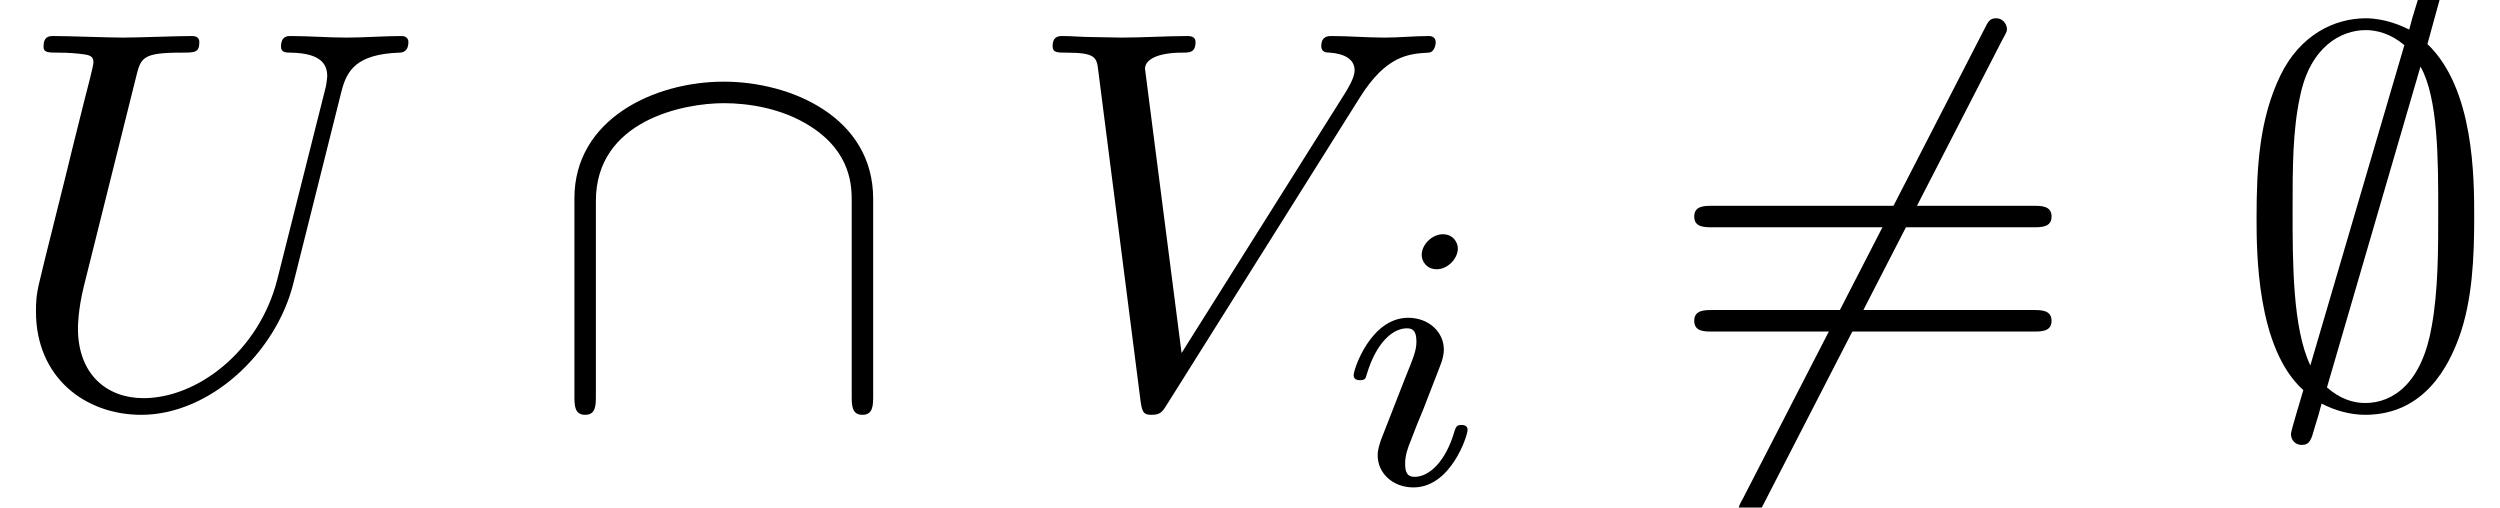 <?xml version='1.0' encoding='UTF-8'?>
<!-- This file was generated by dvisvgm 2.13.3 -->
<svg version='1.1' xmlns='http://www.w3.org/2000/svg' xmlns:xlink='http://www.w3.org/1999/xlink' width='69.527pt' height='14.114pt' viewBox='-21.804 14.808 69.527 14.114'>
<defs>
<path id='g3-61' d='M6.844-3.258C6.994-3.258 7.183-3.258 7.183-3.457S6.994-3.656 6.854-3.656H.887C.747-3.656 .558-3.656 .558-3.457S.747-3.258 .897-3.258H6.844ZM6.854-1.325C6.994-1.325 7.183-1.325 7.183-1.524S6.994-1.724 6.844-1.724H.897C.747-1.724 .558-1.724 .558-1.524S.747-1.325 .887-1.325H6.854Z'/>
<path id='g2-105' d='M2.26-4.359C2.26-4.47 2.176-4.624 1.981-4.624C1.792-4.624 1.59-4.442 1.59-4.24C1.59-4.122 1.681-3.975 1.869-3.975C2.071-3.975 2.26-4.17 2.26-4.359ZM.837-.816C.809-.725 .774-.642 .774-.523C.774-.195 1.053 .07 1.437 .07C2.134 .07 2.441-.893 2.441-.997C2.441-1.088 2.35-1.088 2.329-1.088C2.232-1.088 2.225-1.046 2.197-.969C2.036-.411 1.73-.126 1.458-.126C1.318-.126 1.283-.216 1.283-.37C1.283-.53 1.332-.663 1.395-.816C1.465-1.004 1.541-1.193 1.618-1.374C1.681-1.541 1.932-2.176 1.96-2.26C1.981-2.329 2.001-2.413 2.001-2.483C2.001-2.81 1.723-3.075 1.339-3.075C.649-3.075 .328-2.127 .328-2.008C.328-1.918 .425-1.918 .446-1.918C.544-1.918 .551-1.953 .572-2.029C.753-2.629 1.06-2.88 1.318-2.88C1.43-2.88 1.492-2.824 1.492-2.636C1.492-2.476 1.451-2.371 1.276-1.939L.837-.816Z'/>
<path id='g0-54' d='M6.276-6.745C6.356-6.884 6.356-6.904 6.356-6.934C6.356-7.004 6.296-7.133 6.157-7.133C6.037-7.133 6.007-7.073 5.938-6.934L1.465 1.763C1.385 1.903 1.385 1.923 1.385 1.953C1.385 2.032 1.455 2.152 1.584 2.152C1.704 2.152 1.733 2.092 1.803 1.953L6.276-6.745Z'/>
<path id='g0-59' d='M3.866-7.492C3.866-7.601 3.786-7.691 3.666-7.691C3.517-7.691 3.487-7.582 3.427-7.372C3.308-6.974 3.407-7.323 3.298-6.924C3.178-6.984 2.859-7.133 2.491-7.133C1.923-7.133 1.275-6.834 .907-6.067C.518-5.26 .468-4.364 .468-3.437C.468-2.809 .468-1.016 1.335-.239C1.106 .528 1.106 .548 1.106 .578C1.106 .687 1.186 .777 1.305 .777C1.455 .777 1.484 .677 1.544 .458C1.664 .06 1.564 .408 1.674 .01C1.913 .139 2.212 .219 2.481 .219C3.597 .219 4.035-.717 4.214-1.196C4.473-1.893 4.503-2.72 4.503-3.437C4.503-4.174 4.503-5.828 3.636-6.655L3.866-7.492ZM1.465-.697C1.136-1.385 1.136-2.61 1.136-3.557C1.136-4.364 1.136-5.051 1.275-5.689C1.465-6.615 2.042-6.914 2.491-6.914C2.69-6.914 2.949-6.854 3.208-6.635L1.465-.697ZM3.507-6.237C3.836-5.659 3.836-4.503 3.836-3.557C3.836-2.829 3.836-2.092 3.716-1.425C3.537-.379 3.009 0 2.481 0C2.252 0 2.012-.08 1.773-.289L3.507-6.237Z'/>
<path id='g0-92' d='M6.087-3.786C6.087-5.3 4.563-5.958 3.318-5.958C2.022-5.958 .548-5.26 .548-3.796V-.139C.548 .04 .548 .219 .747 .219S.946 .04 .946-.139V-3.746C.946-5.24 2.57-5.559 3.318-5.559C3.766-5.559 4.394-5.469 4.922-5.131C5.689-4.643 5.689-4.005 5.689-3.736V-.139C5.689 .04 5.689 .219 5.888 .219S6.087 .04 6.087-.139V-3.786Z'/>
<path id='g1-85' d='M6.326-5.758C6.426-6.167 6.605-6.466 7.402-6.496C7.452-6.496 7.572-6.506 7.572-6.695C7.572-6.705 7.572-6.804 7.442-6.804C7.113-6.804 6.765-6.775 6.426-6.775S5.719-6.804 5.39-6.804C5.33-6.804 5.21-6.804 5.21-6.605C5.21-6.496 5.31-6.496 5.39-6.496C5.958-6.486 6.067-6.276 6.067-6.057C6.067-6.027 6.047-5.878 6.037-5.848L5.141-2.291C4.802-.956 3.656-.09 2.66-.09C1.983-.09 1.445-.528 1.445-1.385C1.445-1.405 1.445-1.724 1.554-2.162L2.521-6.037C2.61-6.396 2.63-6.496 3.357-6.496C3.616-6.496 3.696-6.496 3.696-6.695C3.696-6.804 3.587-6.804 3.557-6.804C3.278-6.804 2.56-6.775 2.281-6.775C1.993-6.775 1.285-6.804 .996-6.804C.917-6.804 .807-6.804 .807-6.605C.807-6.496 .897-6.496 1.086-6.496C1.106-6.496 1.295-6.496 1.465-6.476C1.644-6.456 1.733-6.446 1.733-6.316C1.733-6.257 1.624-5.838 1.564-5.609L1.345-4.732C1.255-4.344 .777-2.461 .737-2.271C.667-1.993 .667-1.843 .667-1.694C.667-.478 1.574 .219 2.62 .219C3.875 .219 5.111-.907 5.44-2.222L6.326-5.758Z'/>
<path id='g1-86' d='M6.257-5.669C6.745-6.446 7.163-6.476 7.532-6.496C7.651-6.506 7.661-6.675 7.661-6.685C7.661-6.765 7.611-6.804 7.532-6.804C7.273-6.804 6.984-6.775 6.715-6.775C6.386-6.775 6.047-6.804 5.729-6.804C5.669-6.804 5.539-6.804 5.539-6.615C5.539-6.506 5.629-6.496 5.699-6.496C5.968-6.476 6.157-6.376 6.157-6.167C6.157-6.017 6.007-5.798 6.007-5.788L2.949-.927L2.271-6.197C2.271-6.366 2.501-6.496 2.959-6.496C3.098-6.496 3.208-6.496 3.208-6.695C3.208-6.785 3.128-6.804 3.068-6.804C2.67-6.804 2.242-6.775 1.833-6.775C1.654-6.775 1.465-6.785 1.285-6.785S.917-6.804 .747-6.804C.677-6.804 .558-6.804 .558-6.615C.558-6.496 .648-6.496 .807-6.496C1.365-6.496 1.375-6.406 1.405-6.157L2.192-.01C2.222 .189 2.262 .219 2.391 .219C2.55 .219 2.59 .169 2.67 .04L6.257-5.669Z'/>
</defs>
<g id='page1' transform='matrix(1.5 0 0 1.5 0 0)'>
<use x='-14.536' y='17.344' xlink:href='#g1-85'/>
<use x='-4.434' y='17.344' xlink:href='#g0-92'/>
<use x='4.422' y='17.344' xlink:href='#g1-86'/>
<use x='10.233' y='18.839' xlink:href='#g2-105'/>
<use x='16.318' y='17.344' xlink:href='#g0-54'/>
<use x='16.318' y='17.344' xlink:href='#g3-61'/>
<use x='26.834' y='17.344' xlink:href='#g0-59'/>
</g>
</svg>